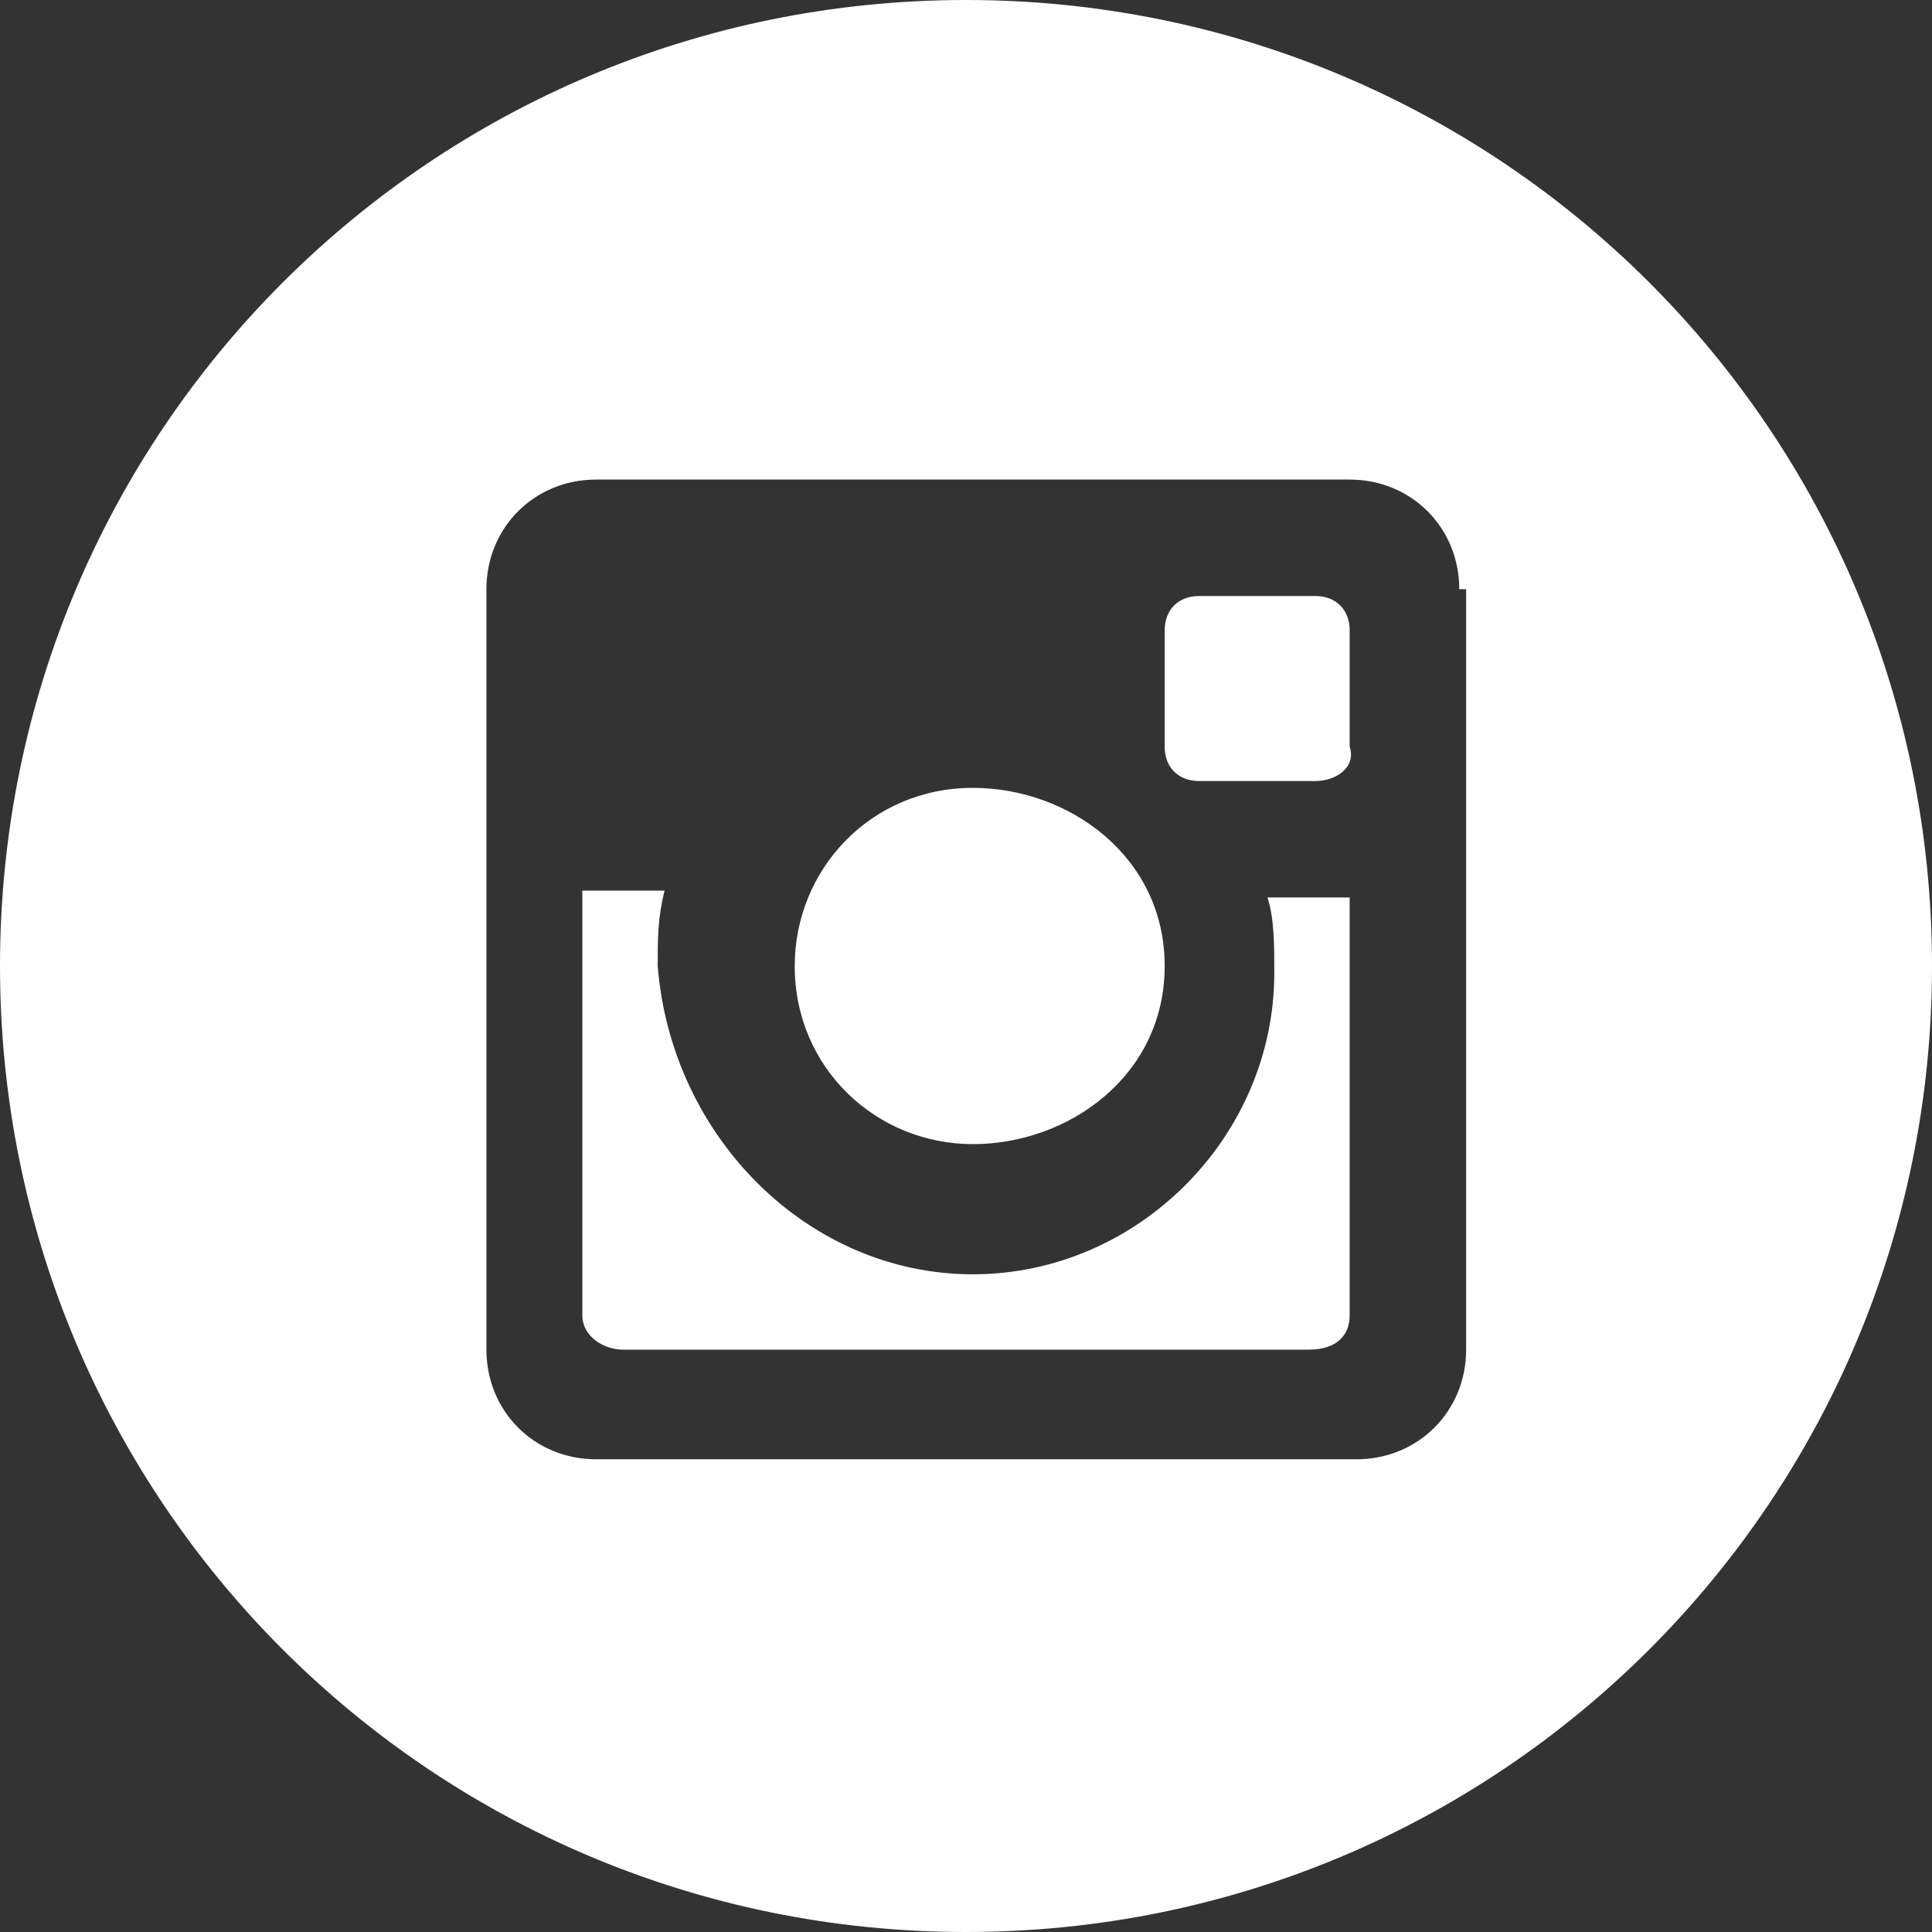 <?xml version="1.0" encoding="utf-8"?>
<!-- Generator: Adobe Illustrator 23.1.0, SVG Export Plug-In . SVG Version: 6.00 Build 0)  -->
<svg version="1.1" id="Слой_1" xmlns="http://www.w3.org/2000/svg" xmlns:xlink="http://www.w3.org/1999/xlink" x="0px" y="0px"
	 fill="#FFFFFF" viewBox="0 0 28.2 28.2" enable-background="new 0 0 28.2 28.2" xml:space="preserve">
<rect x="0" y="0" width="28.2" height="28.2" fill="#333333" stroke="none"/>
<path fill-rule="evenodd" clip-rule="evenodd" d="M14.1,28.2C6.3,28.2,0,21.9,0,14.1S6.3,0,14.1,0
	s14.1,6.3,14.1,14.1S21.9,28.2,14.1,28.2z M21.3,8.6c0-0.9-0.7-1.6-1.6-1.6H8.7C7.8,7,7.1,7.7,7.1,8.6l0,11.1c0,0.9,0.7,1.6,1.6,1.6
	h11.1c0.9,0,1.6-0.7,1.6-1.6V8.6z M19.2,11.4h-1.7c-0.3,0-0.5-0.2-0.5-0.5V9.2c0-0.3,0.2-0.5,0.5-0.5h1.7c0.3,0,0.5,0.2,0.5,0.5v1.7
	C19.8,11.2,19.5,11.4,19.2,11.4z M14.2,16.7c-1.4,0-2.6-1.1-2.6-2.6c0-1.4,1.1-2.6,2.6-2.6c1.4,0,2.8,1,2.8,2.6
	C17,15.7,15.6,16.7,14.2,16.7z M14.2,18.6c2.4,0,4.4-2,4.4-4.4c0-0.4,0-0.8-0.1-1.1c0.8,0,1.2,0,1.2,0v6.1c0,0.3-0.2,0.5-0.6,0.5
	h-10c-0.3,0-0.6-0.2-0.6-0.5V13c0,0,0.3,0,1.2,0c-0.1,0.4-0.1,0.7-0.1,1.1C9.8,16.6,11.8,18.6,14.2,18.6z"/>
</svg>
